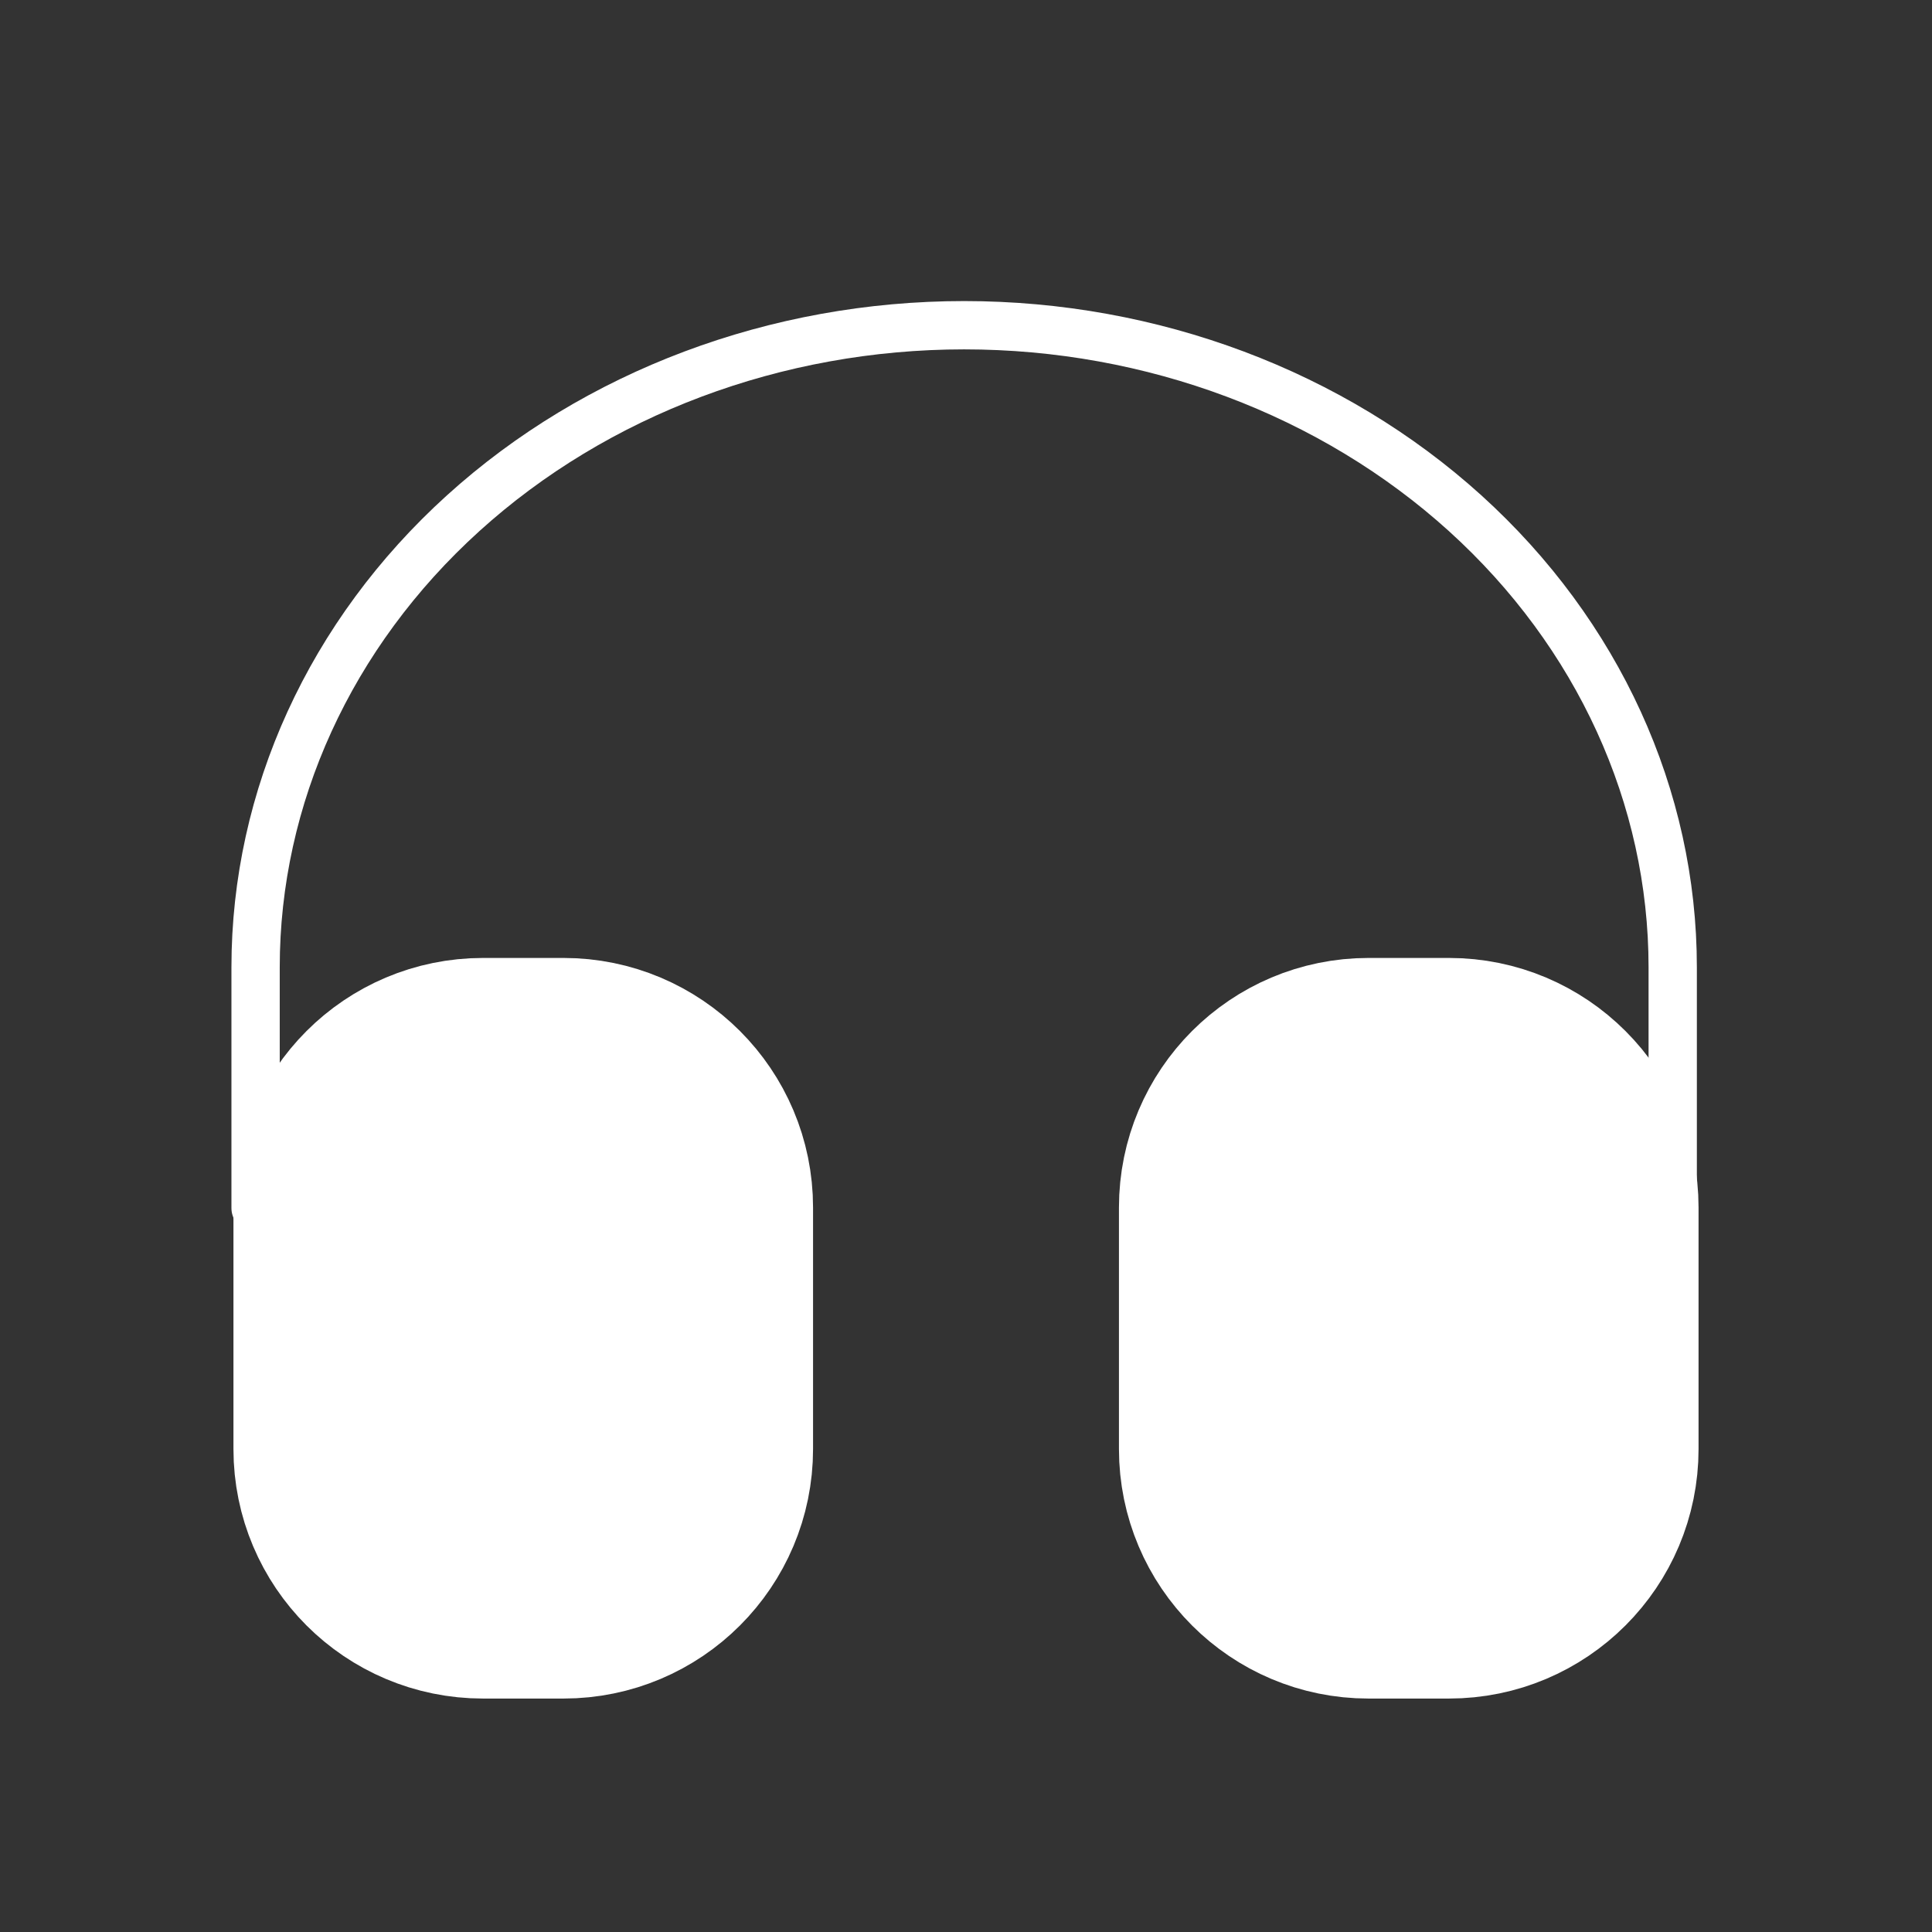 <svg width="24" height="24" viewBox="0 0 24 24" fill="none" xmlns="http://www.w3.org/2000/svg">
<rect x="0" y="0" width="24" height="24" fill="#333333" stroke="none"/>
<path d="M7 13H6C4.895 13 4 13.895 4 15V18C4 19.105 4.895 20 6 20H7C8.105 20 9 19.105 9 18V15C9 13.895 8.105 13 7 13Z" fill="white" stroke="white" stroke-width="2.2" stroke-linecap="round" stroke-linejoin="round"/>
<path d="M18 13H17C15.895 13 15 13.895 15 15V18C15 19.105 15.895 20 17 20H18C19.105 20 20 19.105 20 18V15C20 13.895 19.105 13 18 13Z" fill="white" stroke="white" stroke-width="2.2" stroke-linecap="round" stroke-linejoin="round"/>
<path d="M3.175 15.007V12.016C3.175 9.901 4.102 7.872 5.753 6.376C7.403 4.881 9.642 4.04 11.977 4.04C14.311 4.04 16.55 4.881 18.201 6.376C19.852 7.872 20.779 9.901 20.779 12.016V15.007" stroke="white" stroke-width="0.6" stroke-linecap="round" stroke-linejoin="round"/>
</svg>
